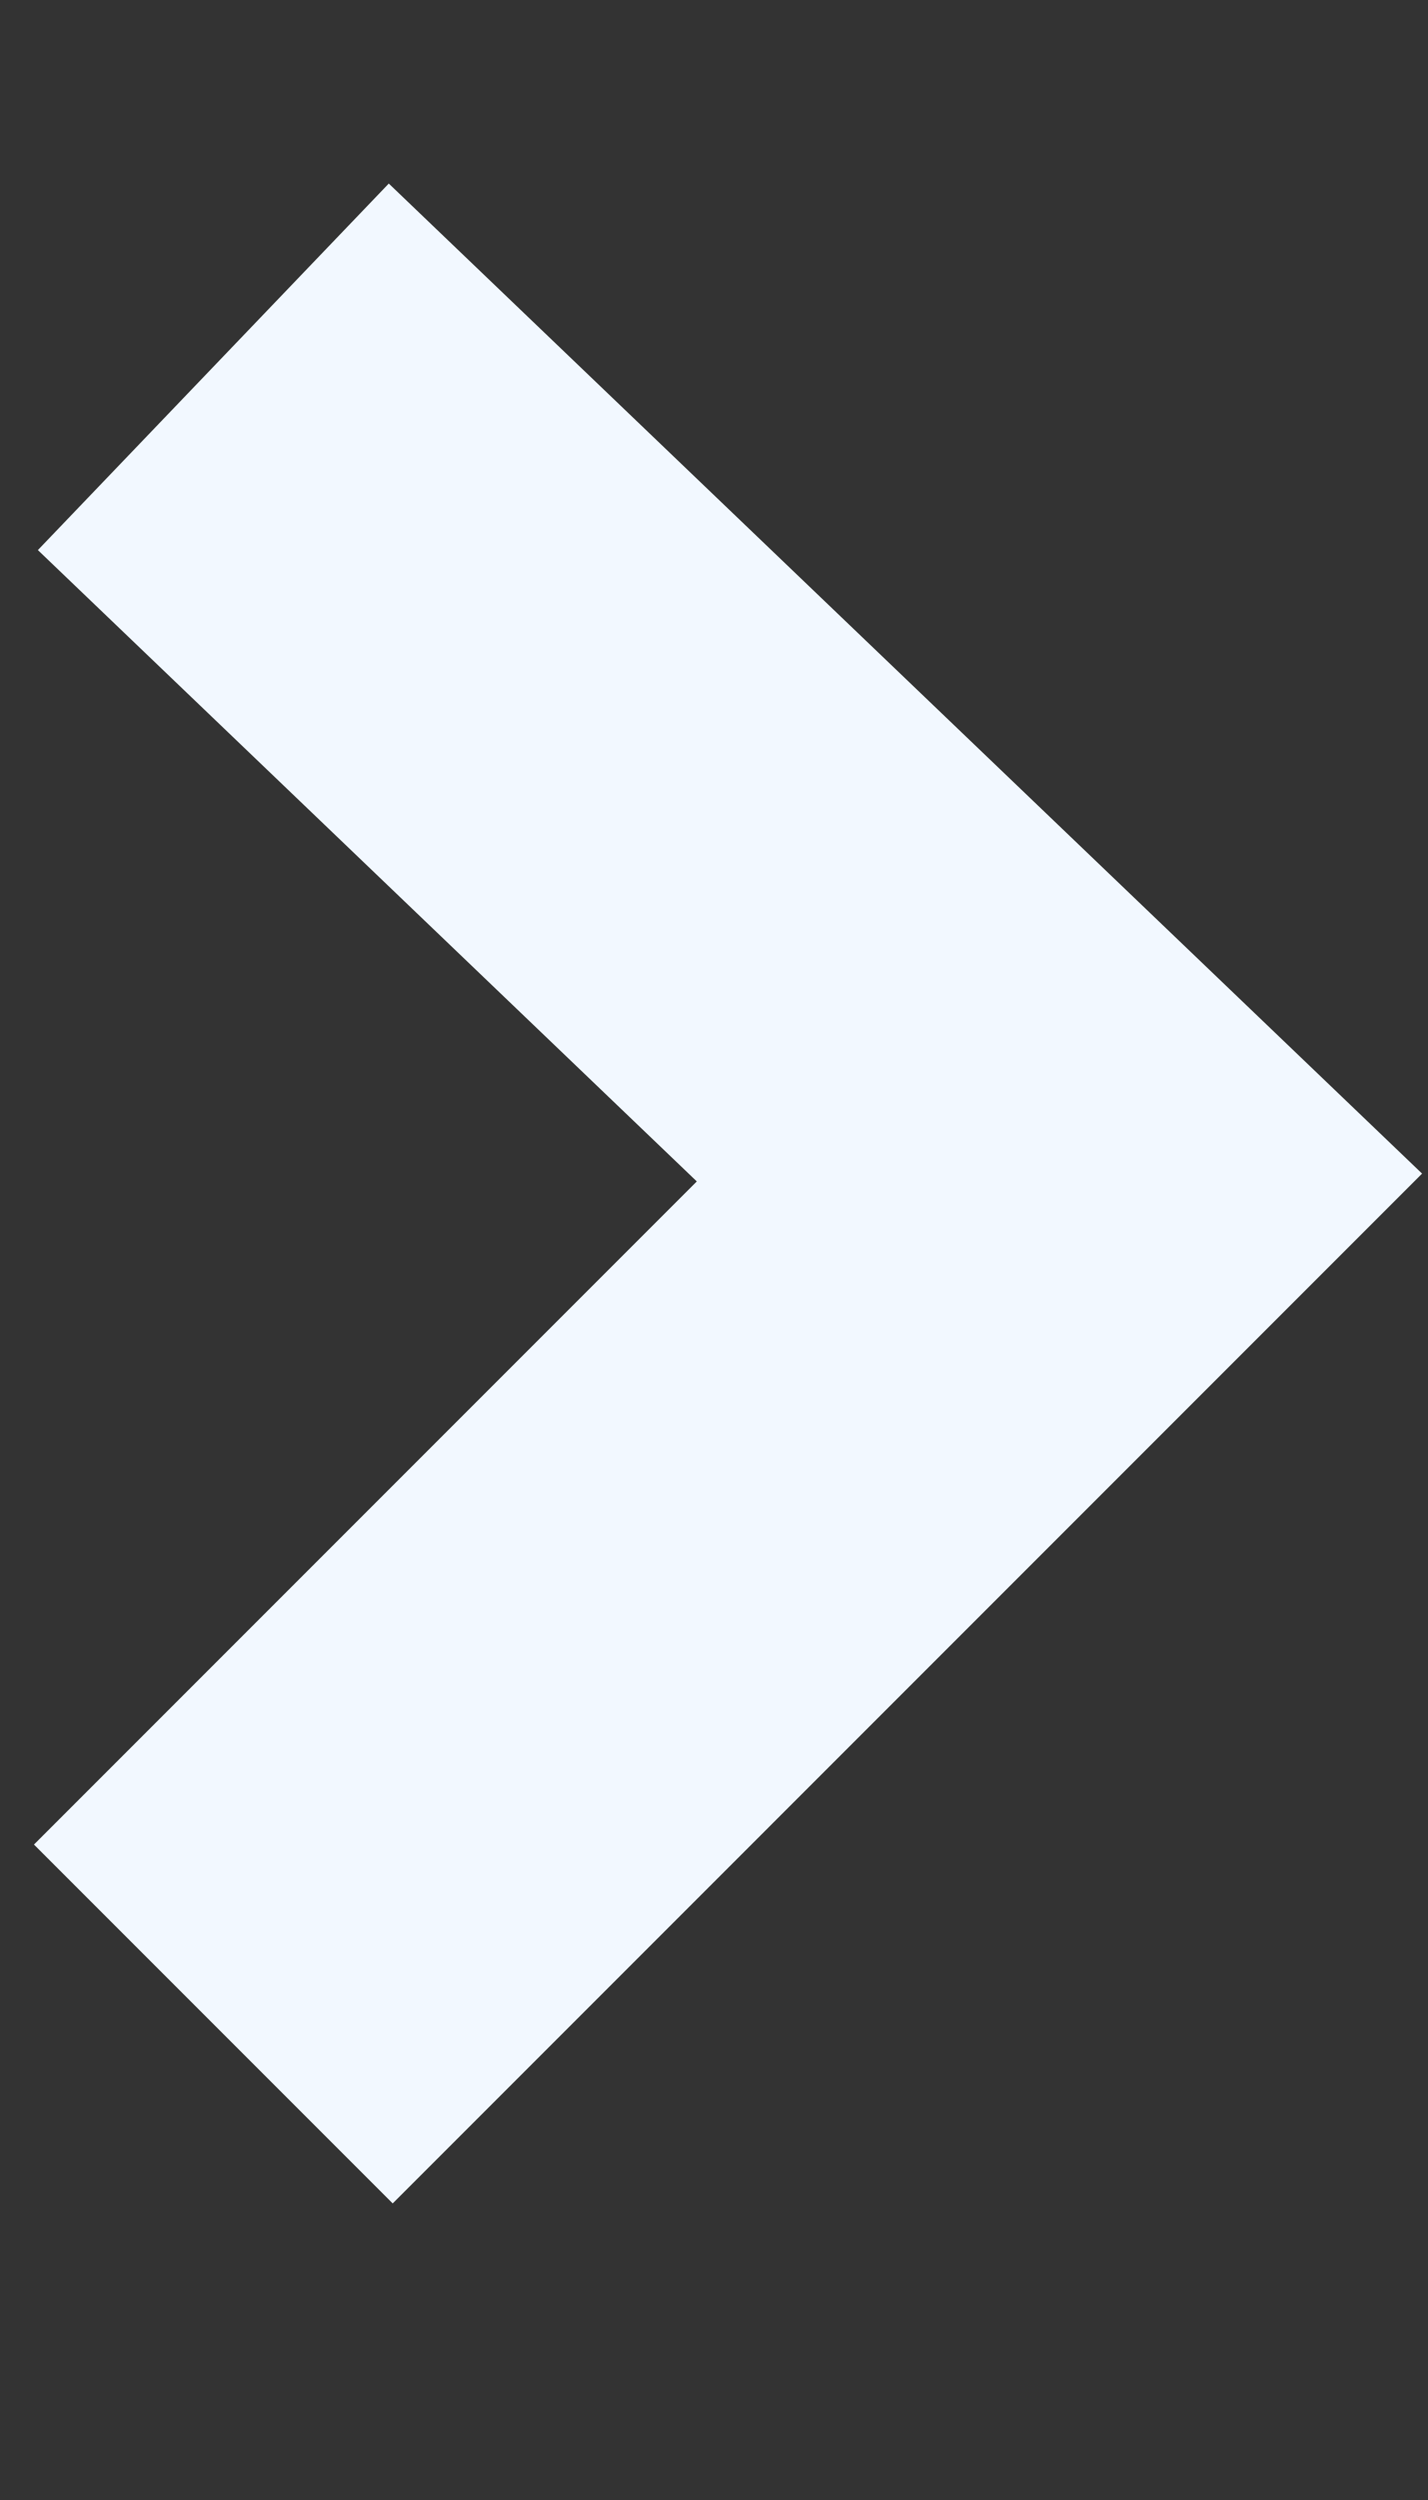 <svg width="76" height="133" viewBox="0 0 76 133" fill="none" xmlns="http://www.w3.org/2000/svg">
<rect x="0" y="0" width="76" height="133" fill="#333333" stroke="none"/>
<path d="M11.354 107.676L56.385 62.644L11.354 19.515" stroke="#F2F8FF" stroke-width="27"/>
</svg>

